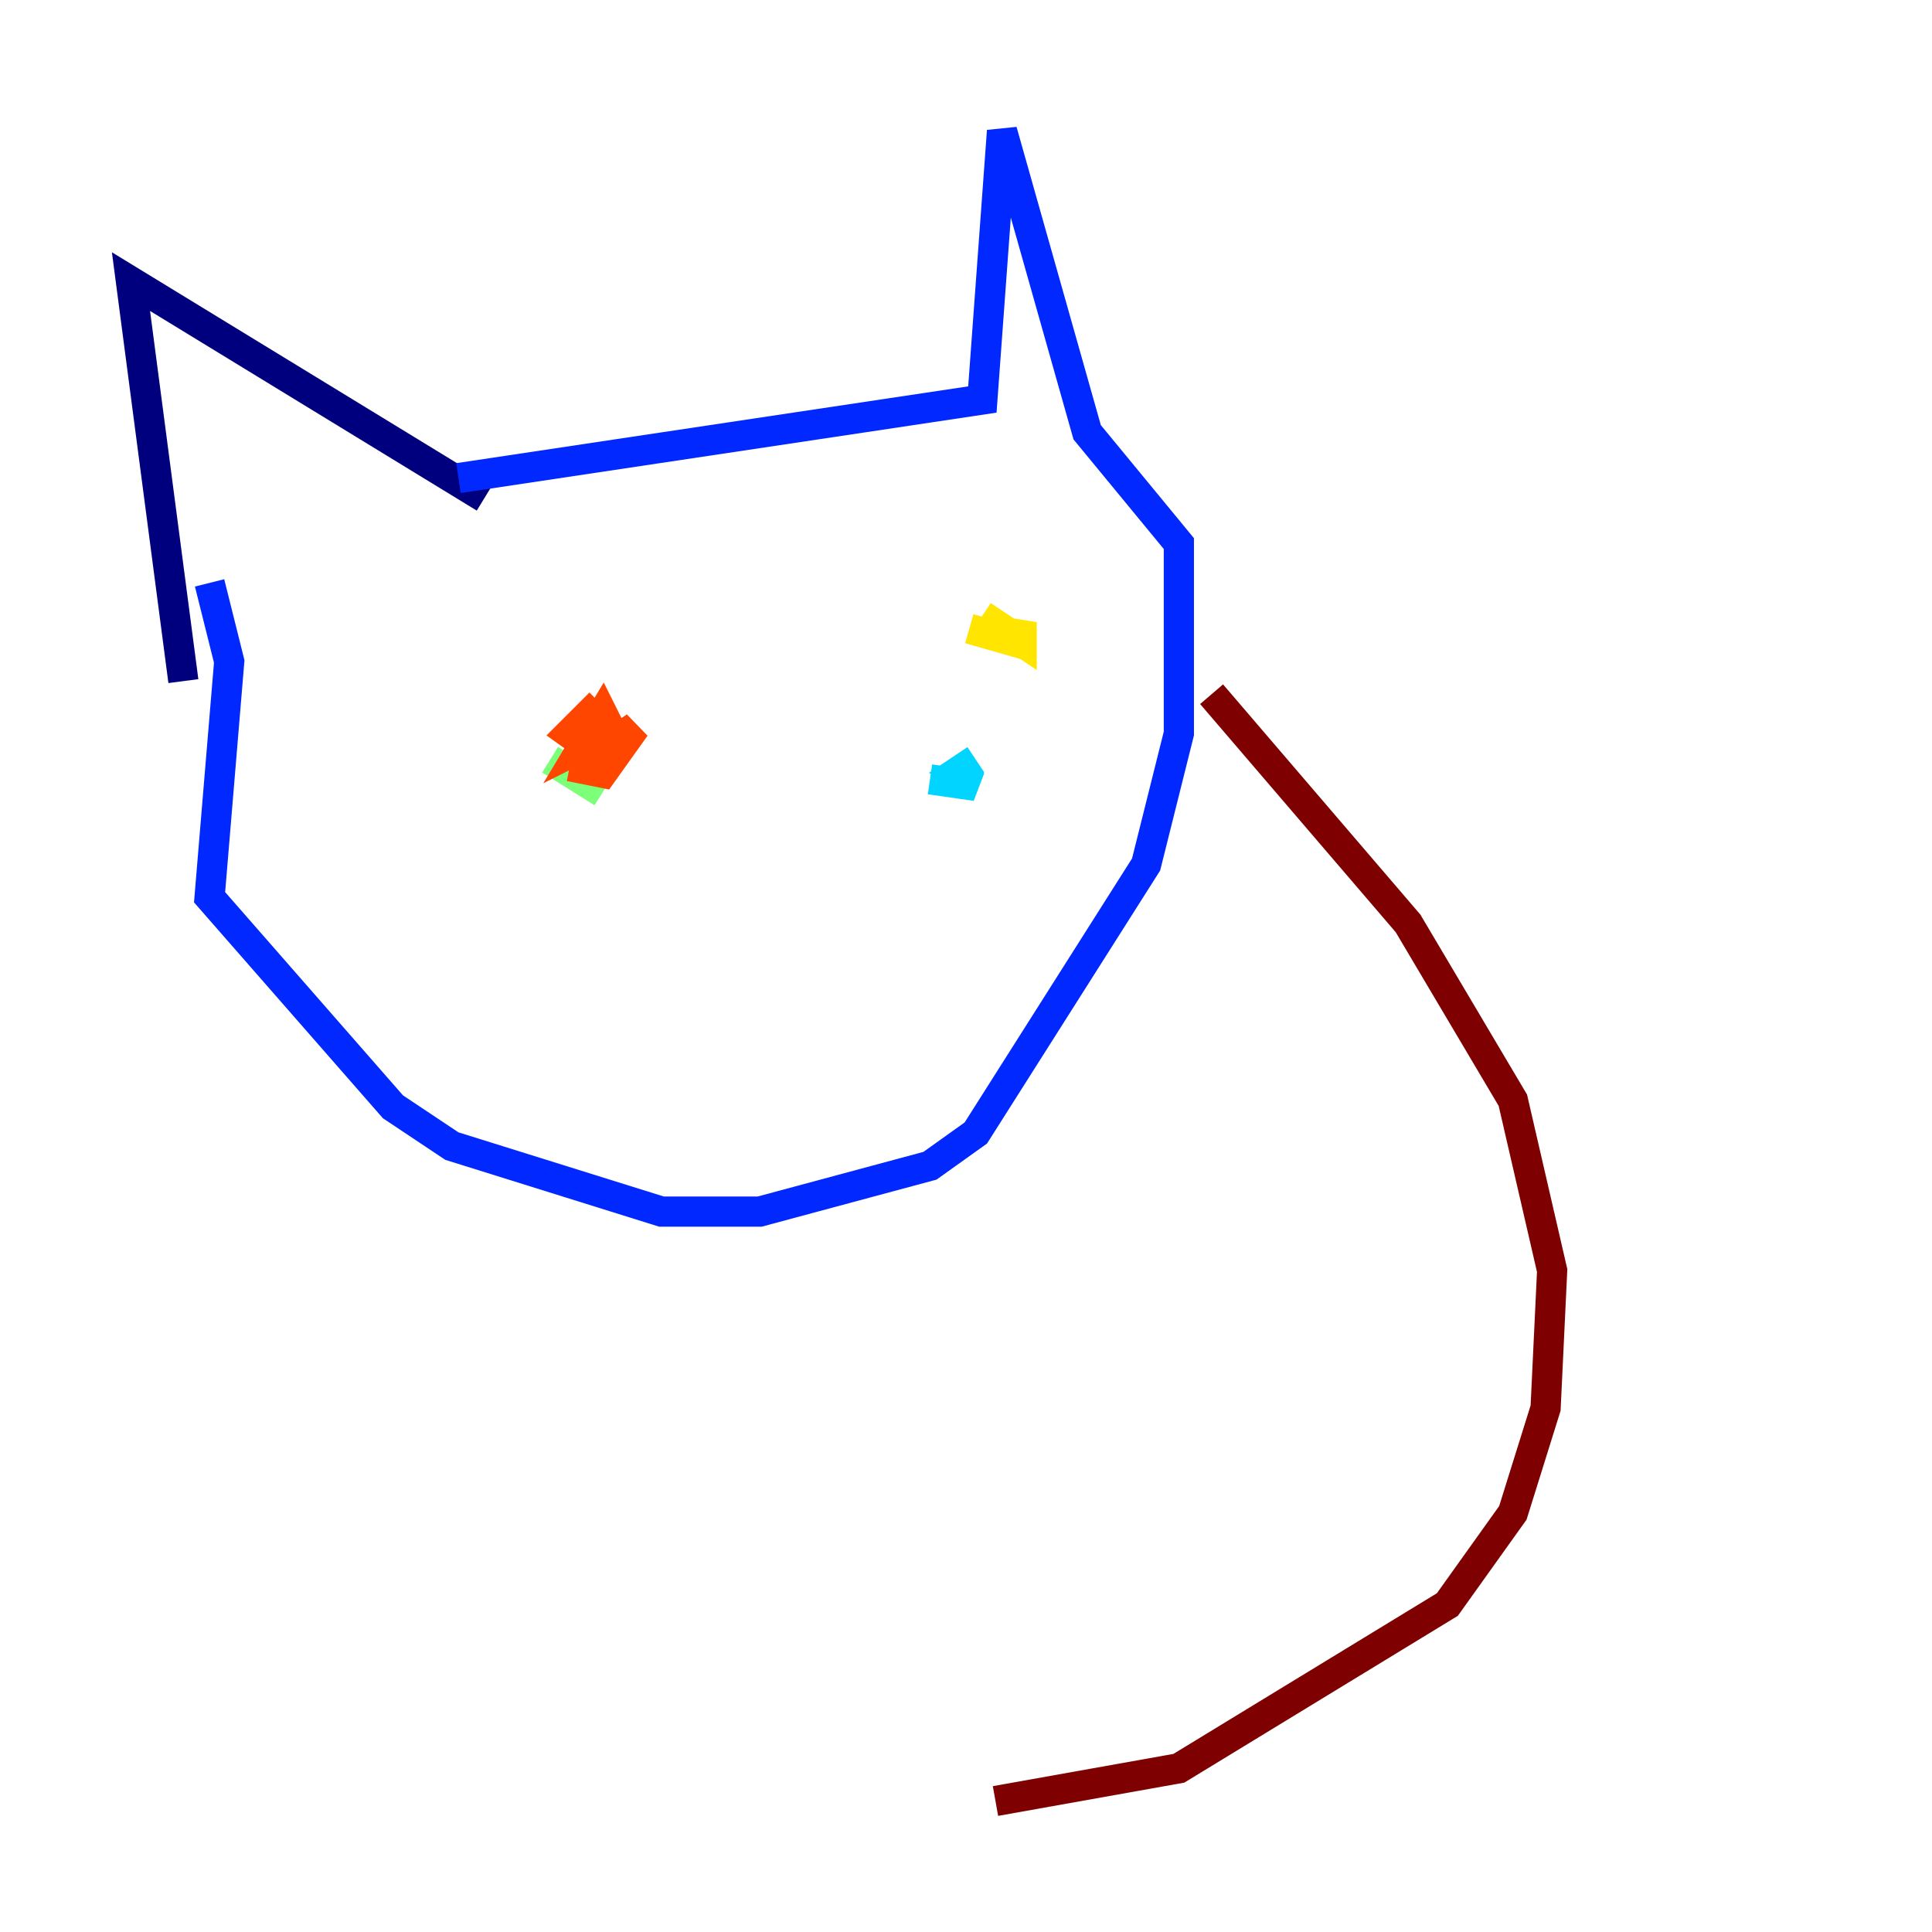 <?xml version="1.0" encoding="utf-8" ?>
<svg baseProfile="tiny" height="128" version="1.2" viewBox="0,0,128,128" width="128" xmlns="http://www.w3.org/2000/svg" xmlns:ev="http://www.w3.org/2001/xml-events" xmlns:xlink="http://www.w3.org/1999/xlink"><defs /><polyline fill="none" points="32.108,32.976 8.678,18.658 12.149,45.125" stroke="#00007f" stroke-width="2" /><polyline fill="none" points="30.373,31.675 65.085,26.468 66.386,8.678 72.027,28.637 78.102,36.014 78.102,48.597 75.932,57.275 64.651,75.064 61.614,77.234 50.332,80.271 43.824,80.271 29.939,75.932 26.034,73.329 13.885,59.444 15.186,43.824 13.885,38.617" stroke="#0028ff" stroke-width="2" /><polyline fill="none" points="64.651,50.332 63.349,51.2 64.651,52.068 61.614,51.634" stroke="#00d4ff" stroke-width="2" /><polyline fill="none" points="36.447,50.332 39.919,52.502" stroke="#7cff79" stroke-width="2" /><polyline fill="none" points="65.085,40.786 67.688,42.522 67.688,41.22 67.254,42.522 64.217,41.654" stroke="#ffe500" stroke-width="2" /><polyline fill="none" points="37.749,50.766 39.919,51.2 42.088,48.163 40.786,49.031 39.919,47.295 38.617,49.464 40.352,48.597 39.051,47.295 37.749,48.597 40.786,50.766" stroke="#ff4600" stroke-width="2" /><polyline fill="none" points="80.271,45.993 93.288,61.18 100.231,72.895 102.834,84.176 102.4,93.288 100.231,100.231 95.891,106.305 78.102,117.153 65.953,119.322" stroke="#7f0000" stroke-width="2" /></svg>